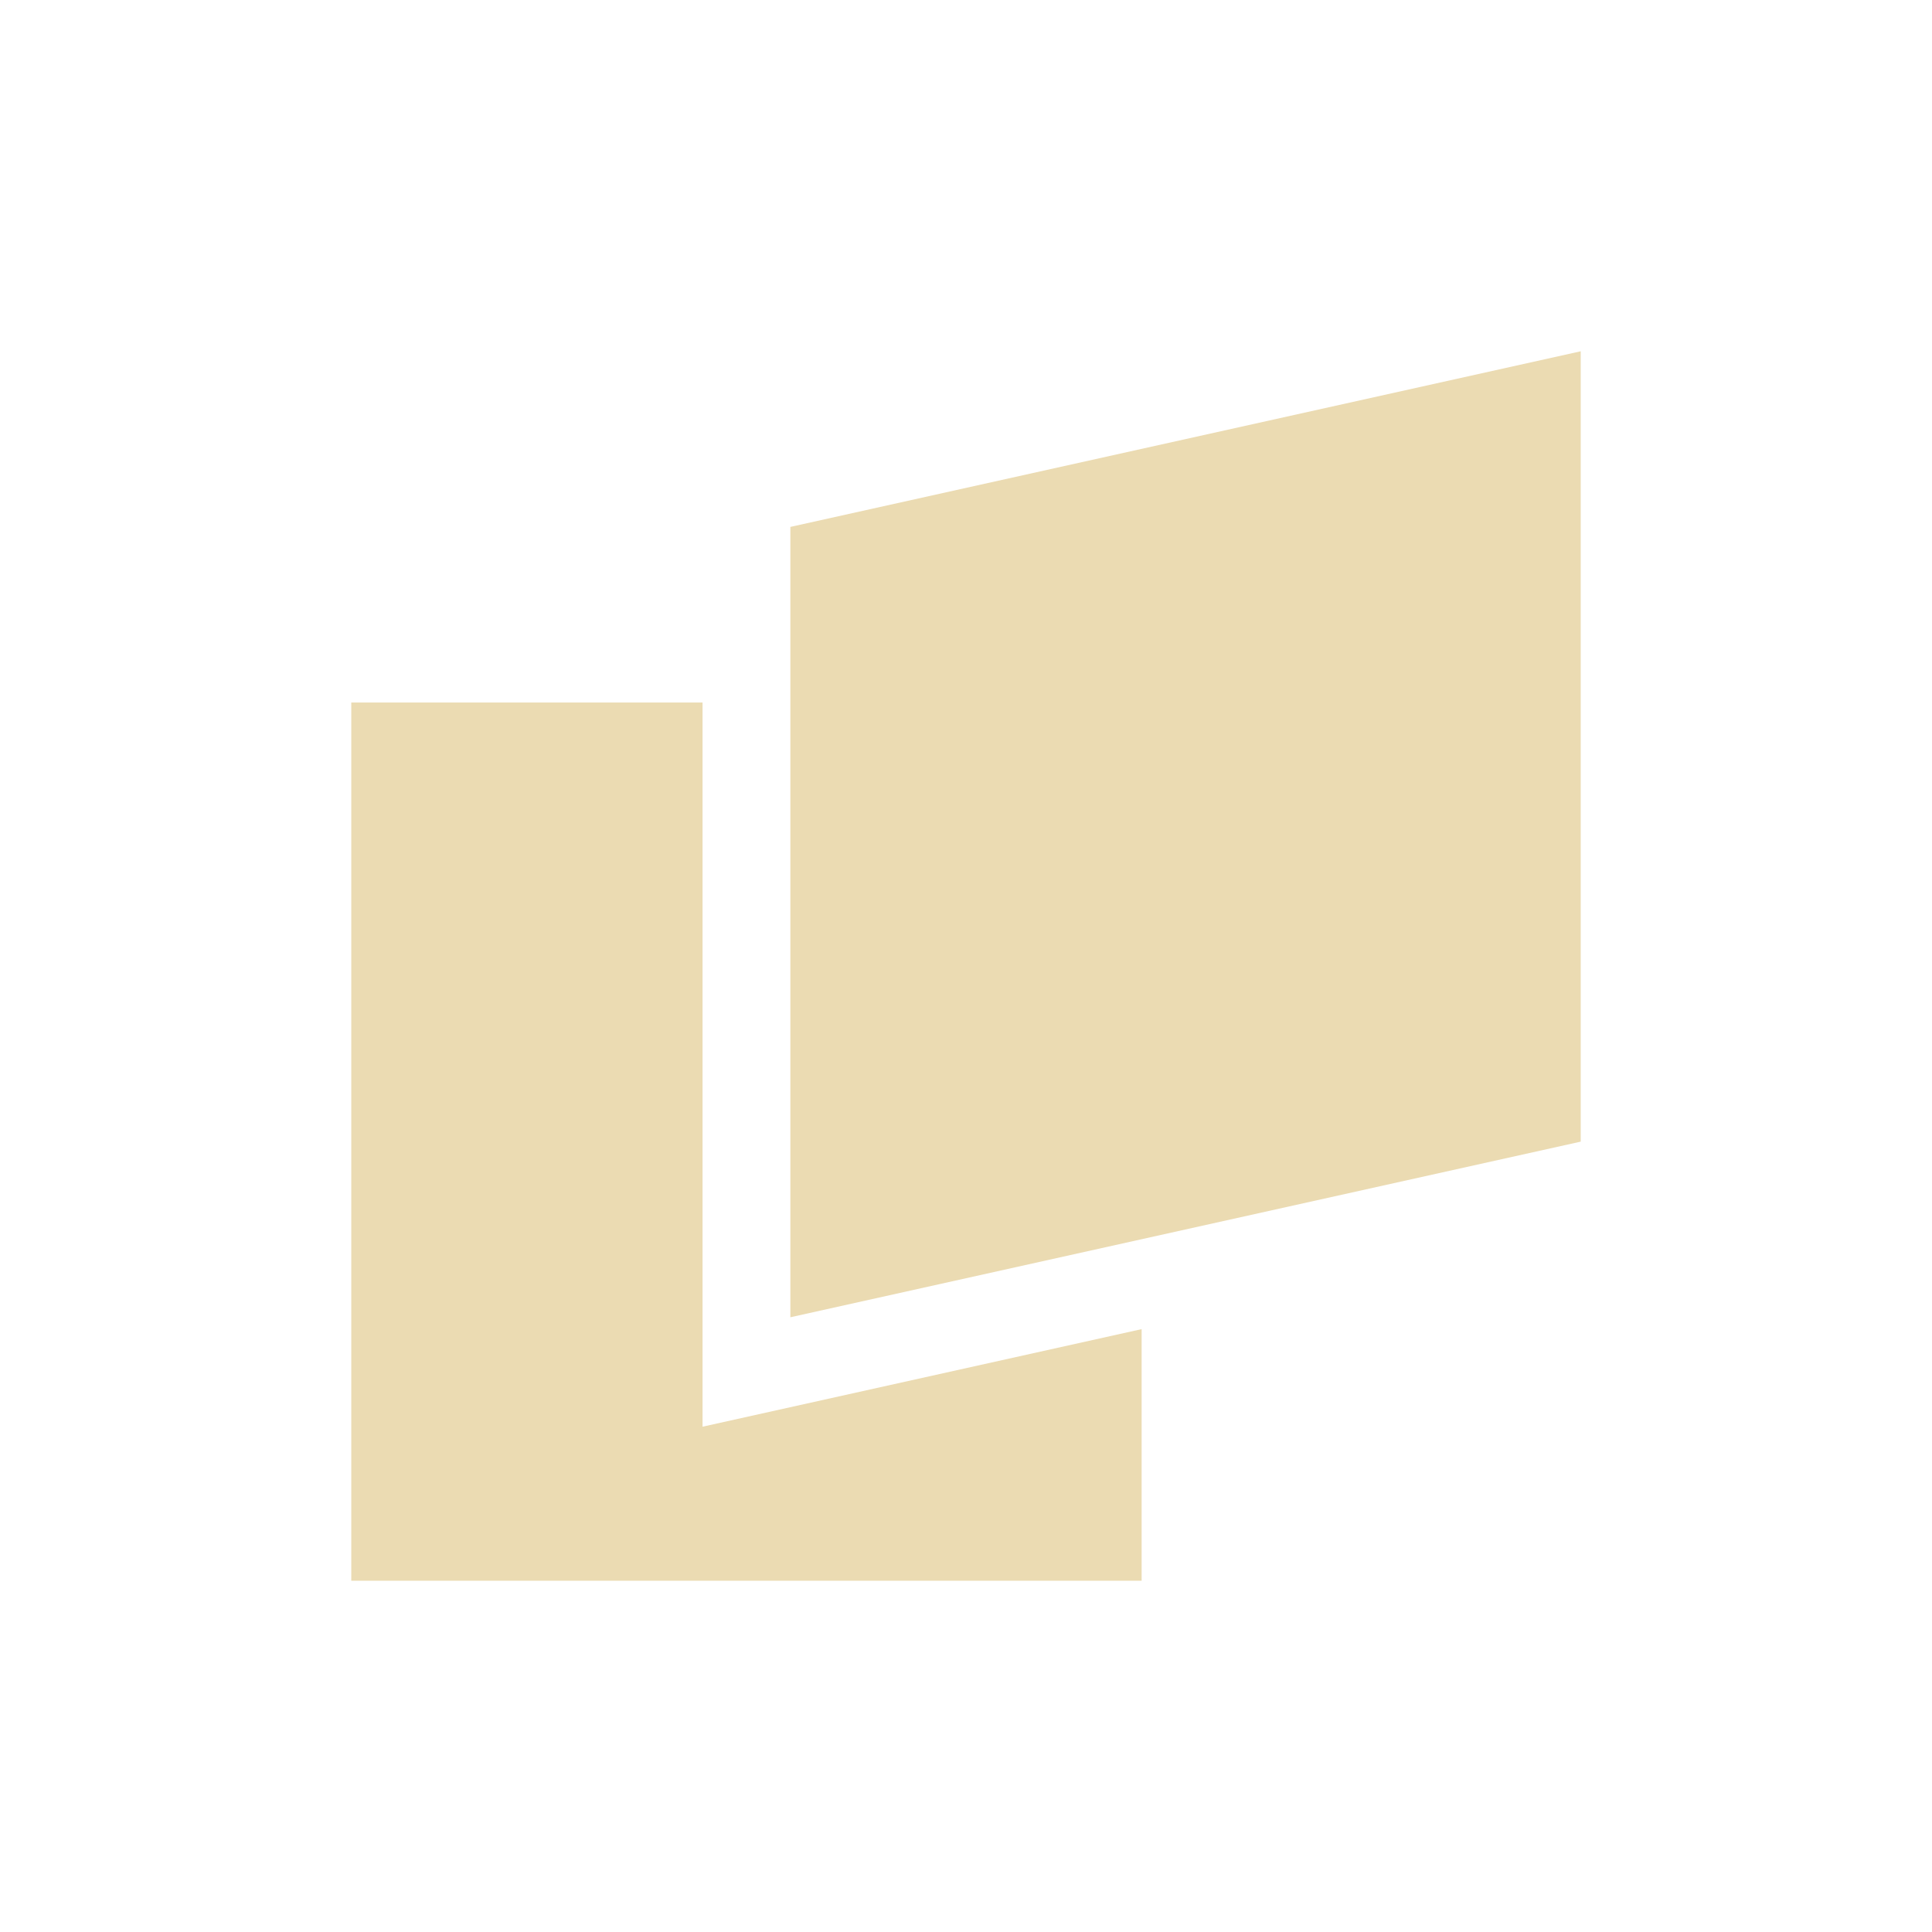 <svg width="22" height="22" version="1.1" xmlns="http://www.w3.org/2000/svg">
  <defs>
    <style id="current-color-scheme" type="text/css">.ColorScheme-Text { color:#ebdbb2; } .ColorScheme-Highlight { color:#458588; }</style>
  </defs>
  <path class="ColorScheme-Text" d="m18 4-9 2v9l9-2zm-14 4v10h9v-2.865l-5 1.111v-8.246z" fill="currentColor"/>
</svg>
